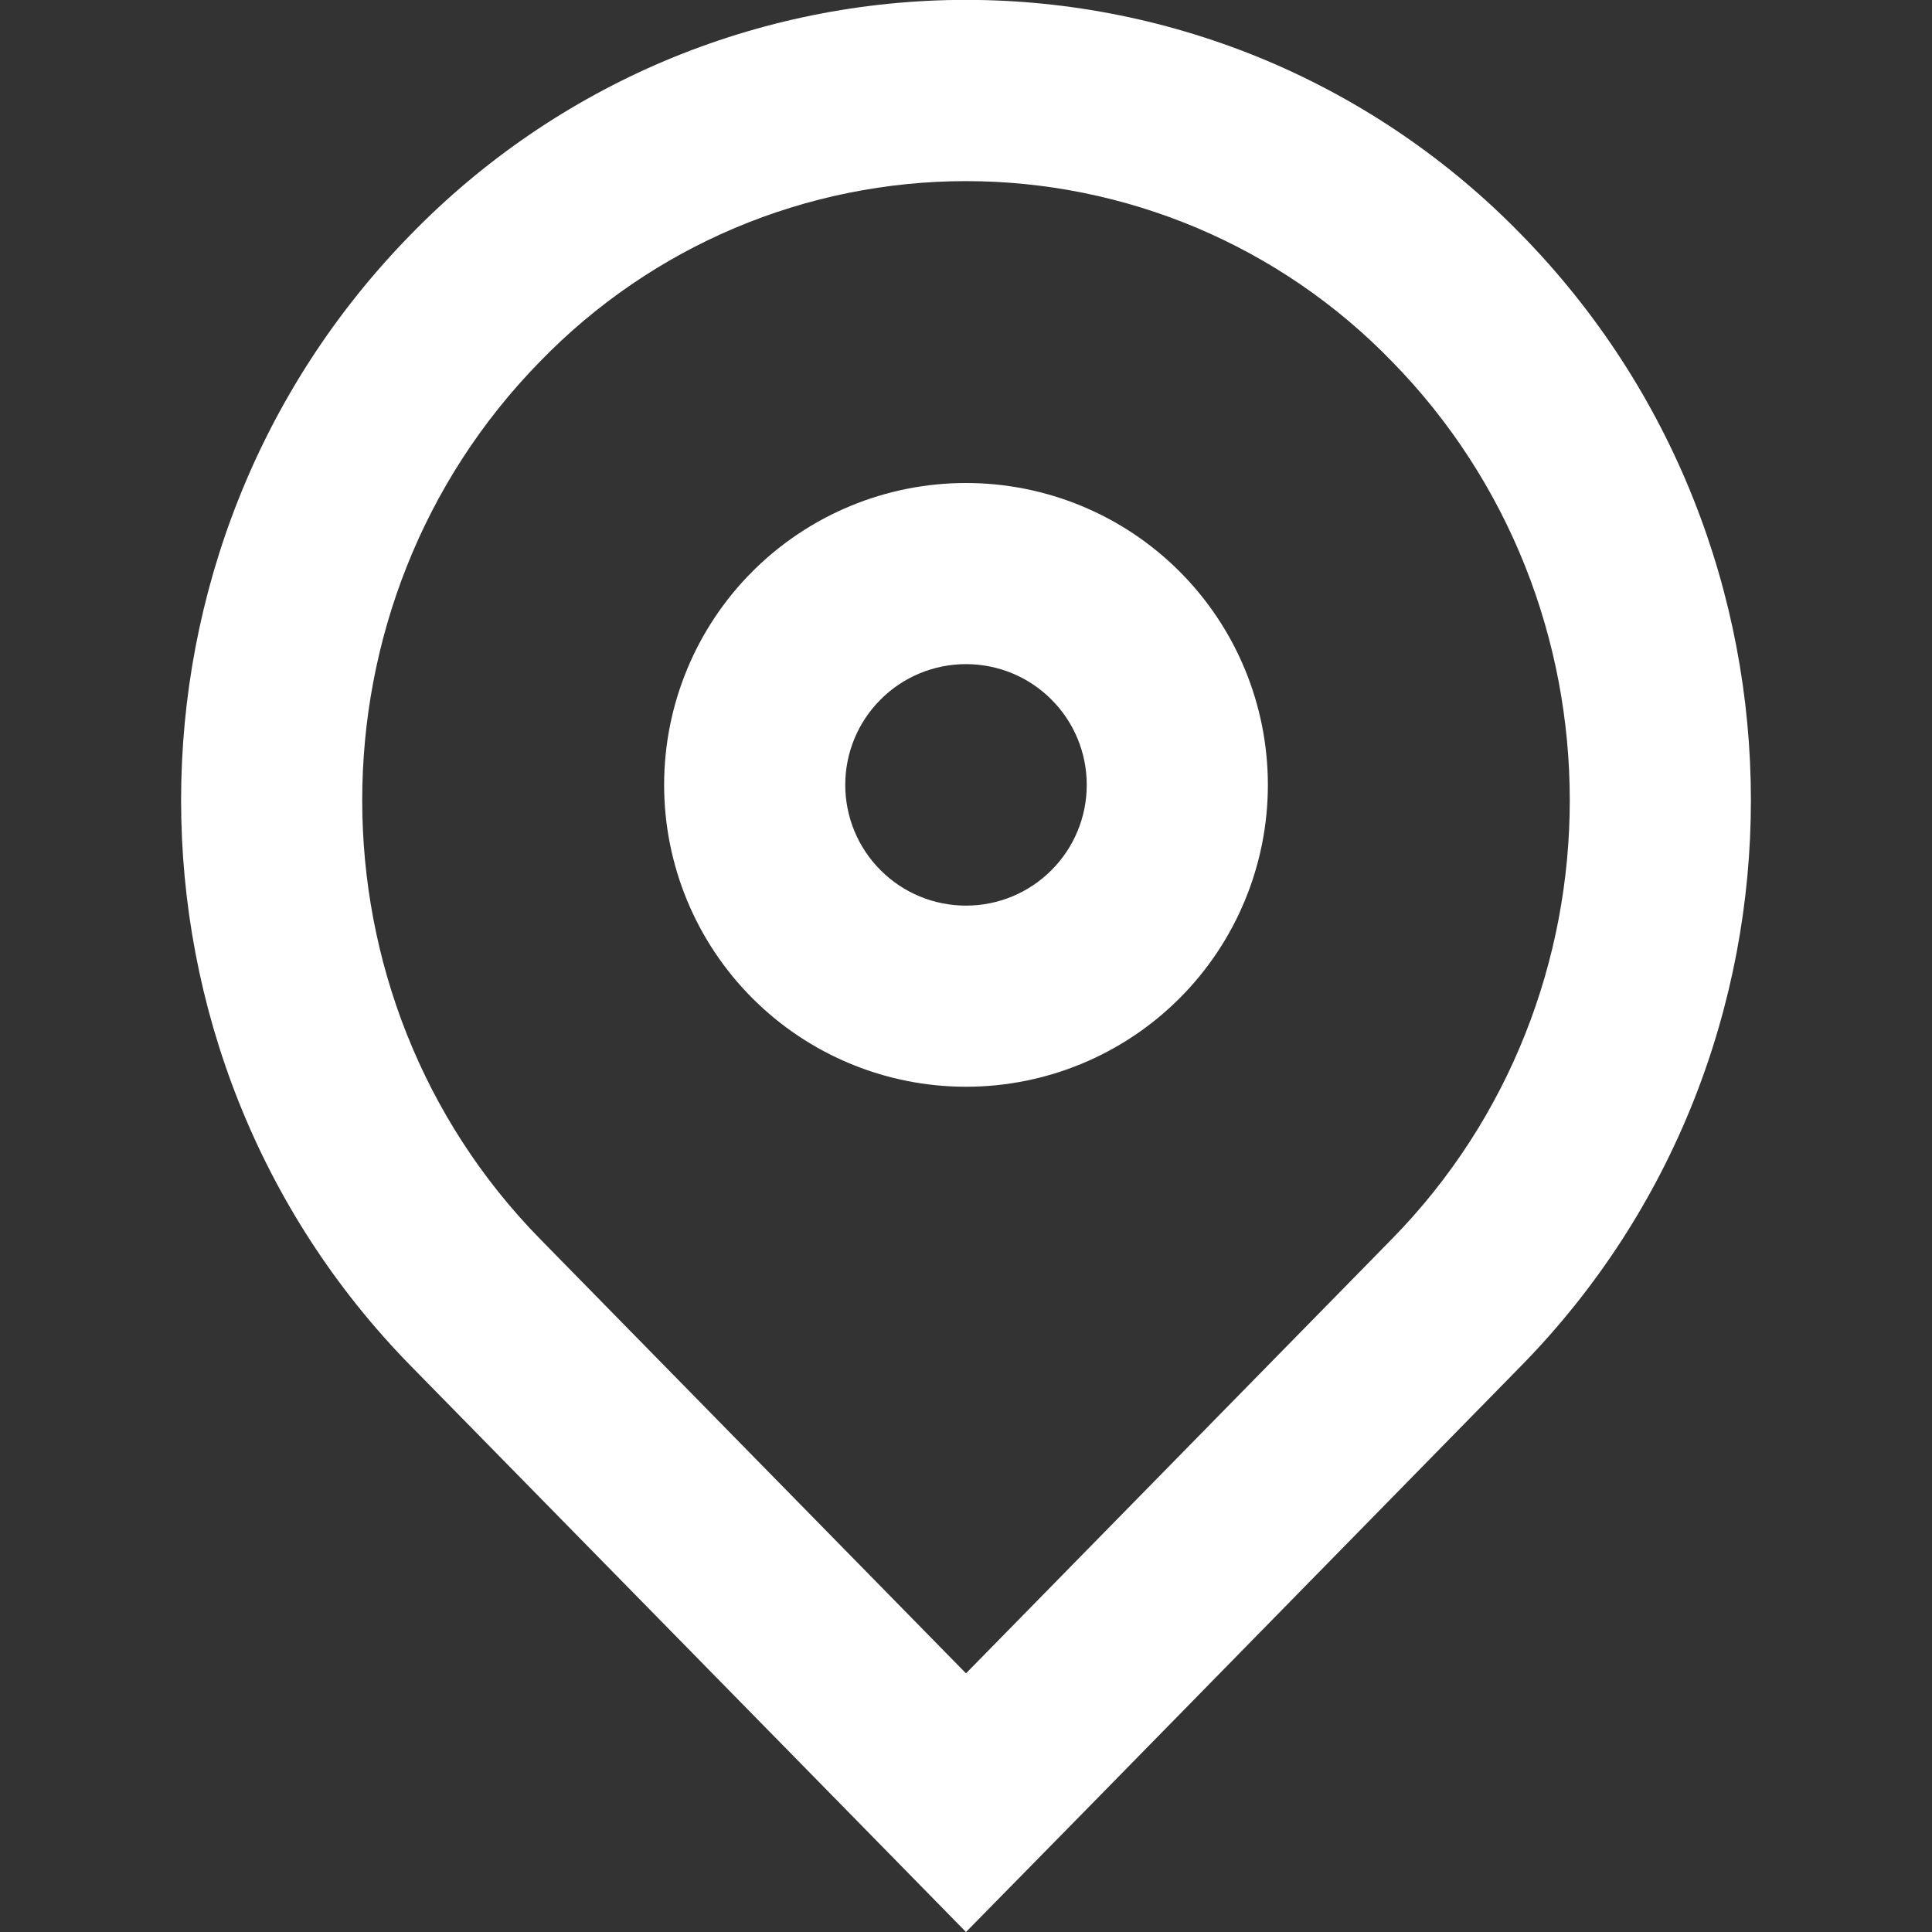 <svg width="16" height="16" viewBox="0 0 16 16" fill="none" xmlns="http://www.w3.org/2000/svg">
<rect x="0" y="0" width="16" height="16" fill="#333333" stroke="none"/>
<g clip-path="url(#clip0_5_2271)">
<path fill-rule="evenodd" clip-rule="evenodd" d="M11.525 10.263L8 13.858L4.475 10.263C2.508 8.259 2.508 4.996 4.475 2.991C4.933 2.519 5.481 2.144 6.086 1.888C6.692 1.632 7.343 1.5 8 1.5C8.657 1.5 9.308 1.632 9.914 1.888C10.519 2.144 11.067 2.519 11.525 2.991C13.492 4.996 13.492 8.259 11.525 10.263ZM12.596 11.313L9.051 14.93L8 16L6.95 14.929L3.404 11.314C0.865 8.726 0.865 4.529 3.404 1.94C4.002 1.326 4.716 0.838 5.505 0.504C6.295 0.171 7.143 -0.001 8 -0.001C8.857 -0.001 9.705 0.171 10.495 0.504C11.284 0.838 11.998 1.326 12.596 1.94C15.135 4.528 15.135 8.725 12.596 11.313ZM9 6.5C9 6.765 8.895 7.02 8.707 7.207C8.52 7.395 8.265 7.5 8 7.5C7.735 7.5 7.48 7.395 7.293 7.207C7.105 7.02 7 6.765 7 6.5C7 6.235 7.105 5.98 7.293 5.793C7.48 5.605 7.735 5.5 8 5.5C8.265 5.5 8.52 5.605 8.707 5.793C8.895 5.98 9 6.235 9 6.5ZM8 9C8.663 9 9.299 8.737 9.768 8.268C10.237 7.799 10.5 7.163 10.5 6.5C10.5 5.837 10.237 5.201 9.768 4.732C9.299 4.263 8.663 4 8 4C7.337 4 6.701 4.263 6.232 4.732C5.763 5.201 5.5 5.837 5.5 6.5C5.5 7.163 5.763 7.799 6.232 8.268C6.701 8.737 7.337 9 8 9Z" fill="white"/>
</g>
<defs>
<clipPath id="clip0_5_2271">
<rect width="16" height="16" fill="white"/>
</clipPath>
</defs>
</svg>
